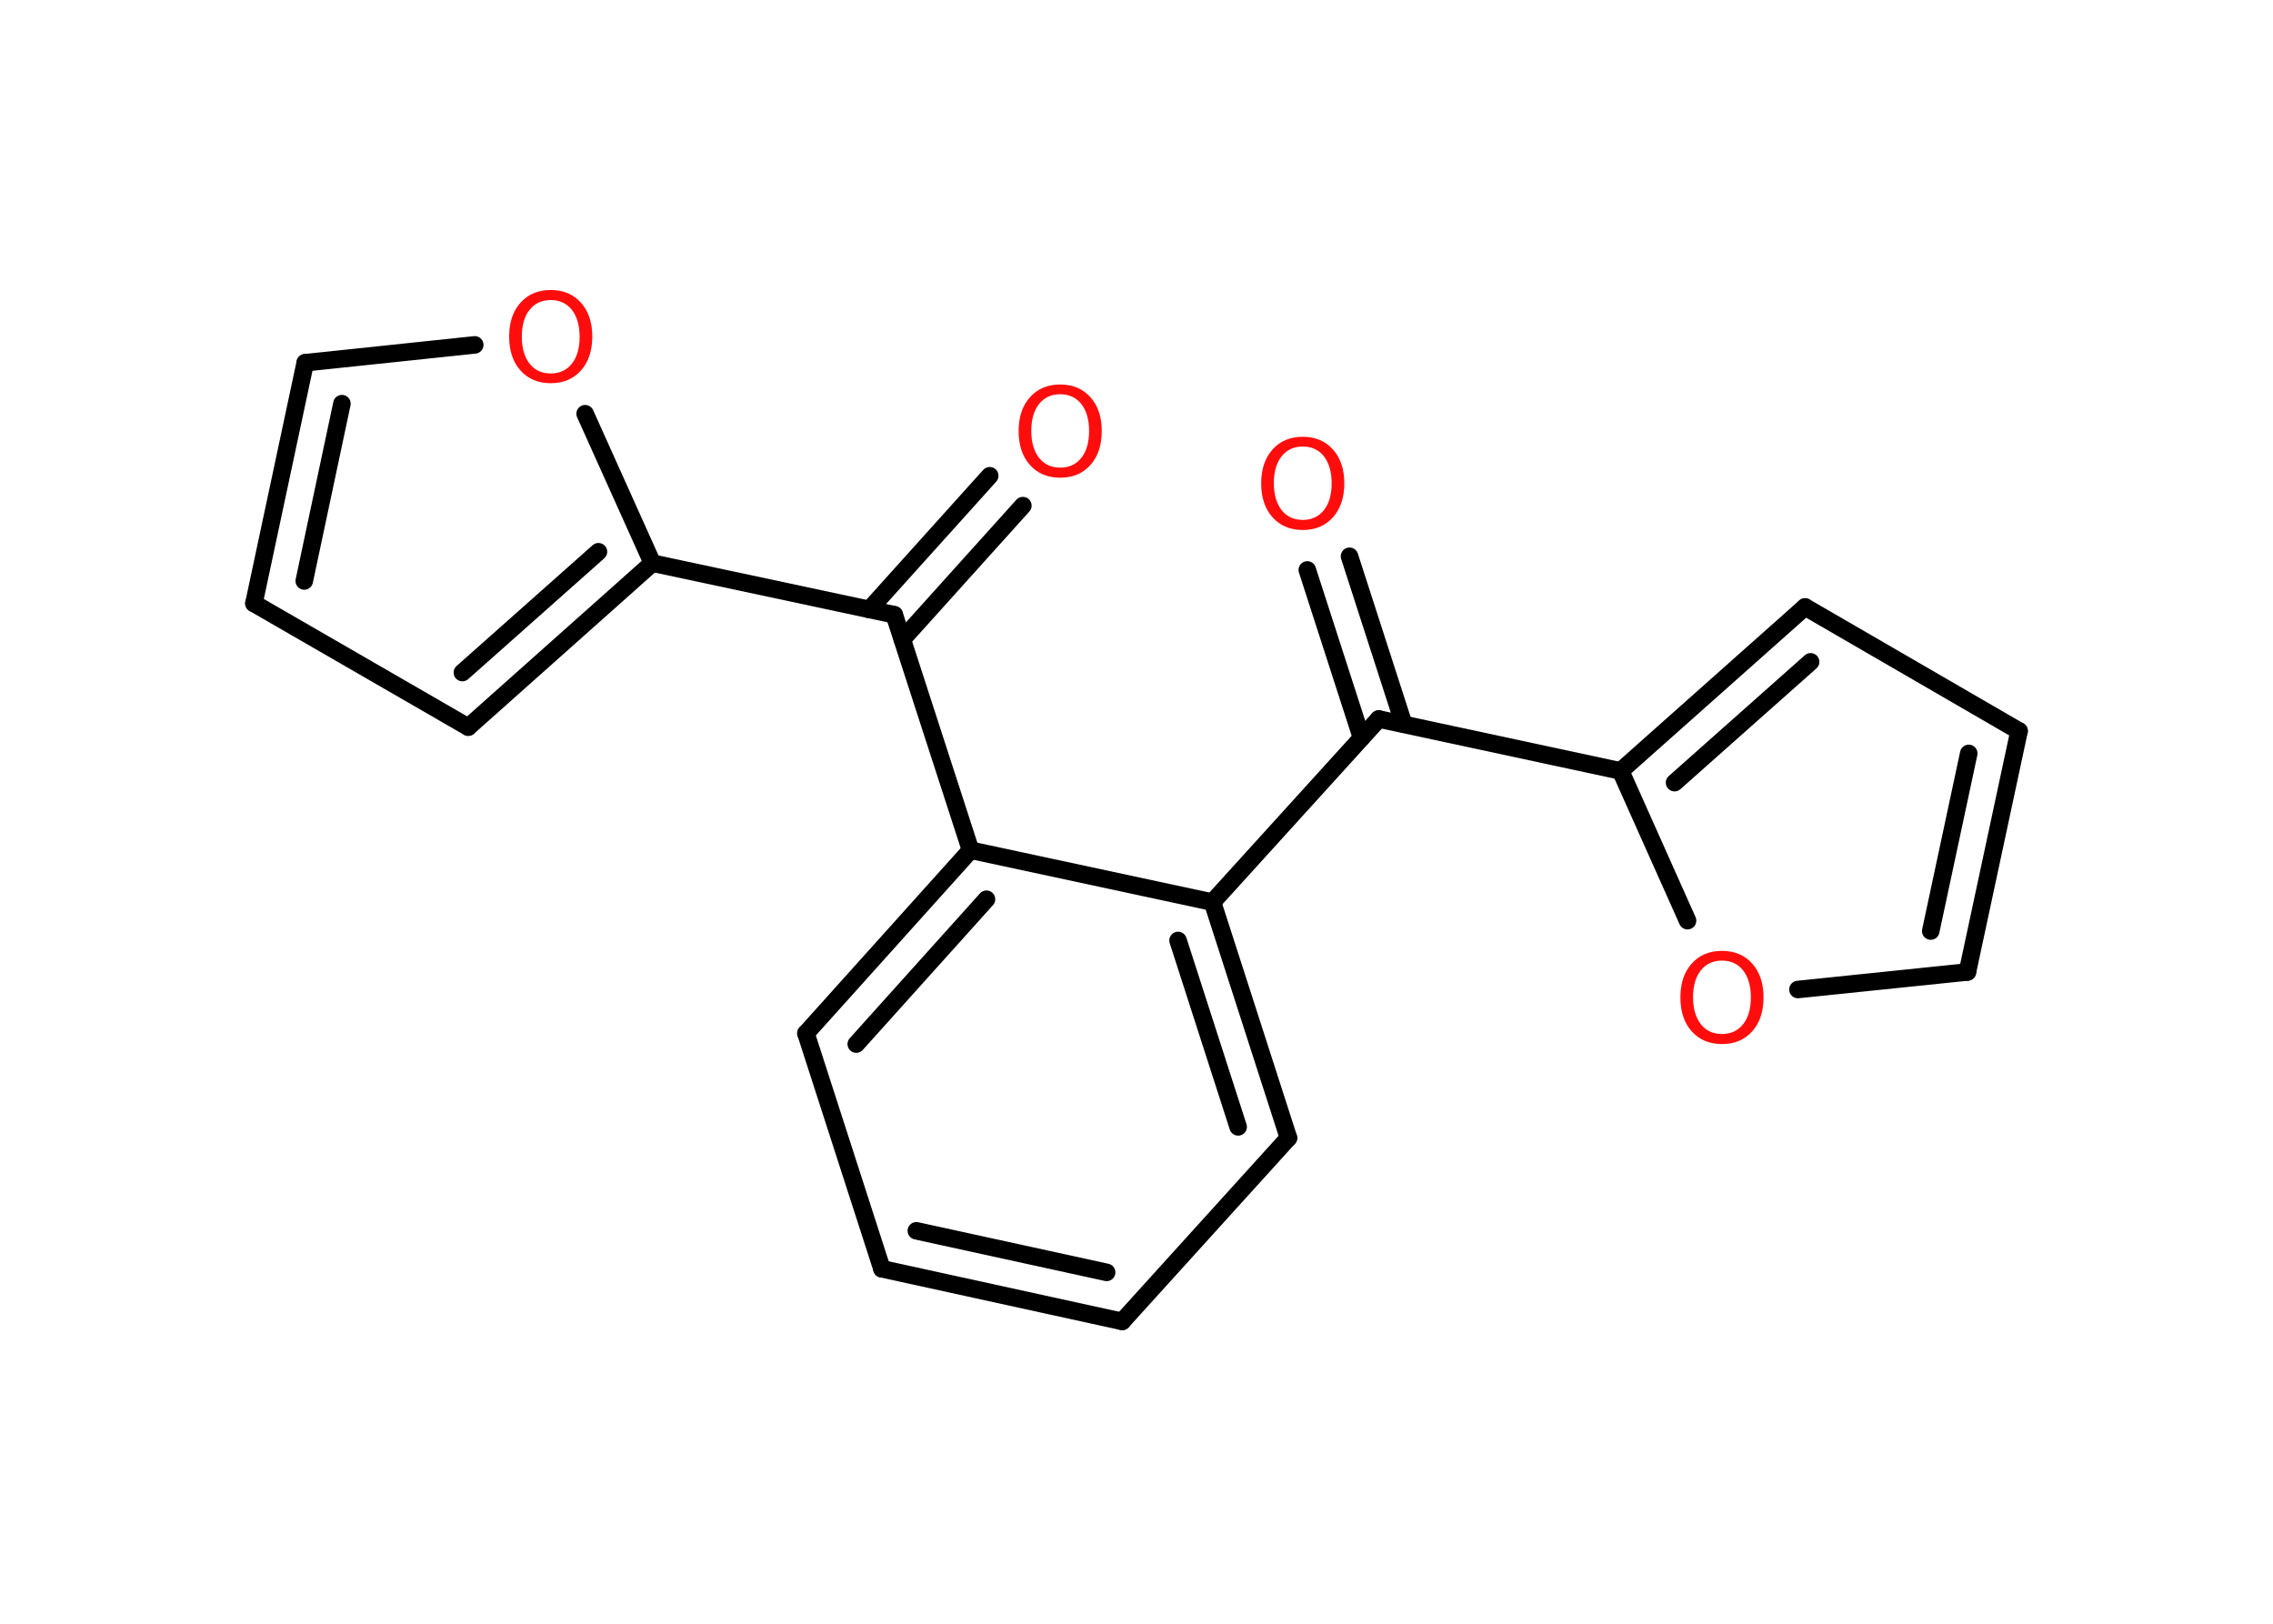 <?xml version='1.0' encoding='UTF-8'?>
<!DOCTYPE svg PUBLIC "-//W3C//DTD SVG 1.1//EN" "http://www.w3.org/Graphics/SVG/1.1/DTD/svg11.dtd">
<svg version='1.2' xmlns='http://www.w3.org/2000/svg' xmlns:xlink='http://www.w3.org/1999/xlink' width='70.0mm' height='50.0mm' viewBox='0 0 70.0 50.0'>
  <desc>Generated by the Chemistry Development Kit (http://github.com/cdk)</desc>
  <g stroke-linecap='round' stroke-linejoin='round' stroke='#000000' stroke-width='.54' fill='#FF0D0D'>
    <rect x='.0' y='.0' width='70.0' height='50.0' fill='#FFFFFF' stroke='none'/>
    <g id='mol1' class='mol'>
      <g id='mol1bnd1' class='bond'>
        <line x1='31.5' y1='15.57' x2='27.79' y2='19.69'/>
        <line x1='30.48' y1='14.65' x2='26.77' y2='18.77'/>
      </g>
      <line id='mol1bnd2' class='bond' x1='27.54' y1='18.93' x2='20.09' y2='17.34'/>
      <g id='mol1bnd3' class='bond'>
        <line x1='14.42' y1='22.39' x2='20.09' y2='17.34'/>
        <line x1='14.24' y1='20.71' x2='18.43' y2='16.99'/>
      </g>
      <line id='mol1bnd4' class='bond' x1='14.42' y1='22.39' x2='7.82' y2='18.58'/>
      <g id='mol1bnd5' class='bond'>
        <line x1='9.4' y1='11.17' x2='7.82' y2='18.58'/>
        <line x1='10.53' y1='12.43' x2='9.37' y2='17.89'/>
      </g>
      <line id='mol1bnd6' class='bond' x1='9.4' y1='11.17' x2='14.62' y2='10.62'/>
      <line id='mol1bnd7' class='bond' x1='20.09' y1='17.34' x2='18.02' y2='12.74'/>
      <line id='mol1bnd8' class='bond' x1='27.54' y1='18.93' x2='29.89' y2='26.18'/>
      <g id='mol1bnd9' class='bond'>
        <line x1='29.89' y1='26.18' x2='24.82' y2='31.82'/>
        <line x1='30.38' y1='27.69' x2='26.37' y2='32.15'/>
      </g>
      <line id='mol1bnd10' class='bond' x1='24.82' y1='31.82' x2='27.16' y2='39.07'/>
      <g id='mol1bnd11' class='bond'>
        <line x1='27.16' y1='39.07' x2='34.56' y2='40.69'/>
        <line x1='28.22' y1='37.9' x2='34.08' y2='39.18'/>
      </g>
      <line id='mol1bnd12' class='bond' x1='34.56' y1='40.69' x2='39.68' y2='35.04'/>
      <g id='mol1bnd13' class='bond'>
        <line x1='39.68' y1='35.04' x2='37.34' y2='27.78'/>
        <line x1='38.13' y1='34.7' x2='36.28' y2='28.96'/>
      </g>
      <line id='mol1bnd14' class='bond' x1='29.89' y1='26.18' x2='37.34' y2='27.78'/>
      <line id='mol1bnd15' class='bond' x1='37.34' y1='27.78' x2='42.46' y2='22.14'/>
      <g id='mol1bnd16' class='bond'>
        <line x1='41.93' y1='22.72' x2='40.26' y2='17.55'/>
        <line x1='43.23' y1='22.3' x2='41.56' y2='17.13'/>
      </g>
      <line id='mol1bnd17' class='bond' x1='42.46' y1='22.14' x2='49.91' y2='23.74'/>
      <g id='mol1bnd18' class='bond'>
        <line x1='55.59' y1='18.69' x2='49.91' y2='23.74'/>
        <line x1='55.76' y1='20.38' x2='51.57' y2='24.1'/>
      </g>
      <line id='mol1bnd19' class='bond' x1='55.59' y1='18.69' x2='62.18' y2='22.51'/>
      <g id='mol1bnd20' class='bond'>
        <line x1='60.59' y1='29.93' x2='62.18' y2='22.51'/>
        <line x1='59.46' y1='28.67' x2='60.63' y2='23.2'/>
      </g>
      <line id='mol1bnd21' class='bond' x1='60.59' y1='29.93' x2='55.37' y2='30.47'/>
      <line id='mol1bnd22' class='bond' x1='49.91' y1='23.74' x2='51.97' y2='28.35'/>
      <path id='mol1atm1' class='atom' d='M32.65 12.14q-.41 .0 -.65 .3q-.24 .3 -.24 .83q.0 .52 .24 .83q.24 .3 .65 .3q.41 .0 .65 -.3q.24 -.3 .24 -.83q.0 -.52 -.24 -.83q-.24 -.3 -.65 -.3zM32.65 11.84q.58 .0 .93 .39q.35 .39 .35 1.04q.0 .66 -.35 1.05q-.35 .39 -.93 .39q-.58 .0 -.93 -.39q-.35 -.39 -.35 -1.05q.0 -.65 .35 -1.04q.35 -.39 .93 -.39z' stroke='none'/>
      <path id='mol1atm7' class='atom' d='M16.96 9.24q-.41 .0 -.65 .3q-.24 .3 -.24 .83q.0 .52 .24 .83q.24 .3 .65 .3q.41 .0 .65 -.3q.24 -.3 .24 -.83q.0 -.52 -.24 -.83q-.24 -.3 -.65 -.3zM16.96 8.93q.58 .0 .93 .39q.35 .39 .35 1.04q.0 .66 -.35 1.05q-.35 .39 -.93 .39q-.58 .0 -.93 -.39q-.35 -.39 -.35 -1.05q.0 -.65 .35 -1.04q.35 -.39 .93 -.39z' stroke='none'/>
      <path id='mol1atm15' class='atom' d='M40.12 13.75q-.41 .0 -.65 .3q-.24 .3 -.24 .83q.0 .52 .24 .83q.24 .3 .65 .3q.41 .0 .65 -.3q.24 -.3 .24 -.83q.0 -.52 -.24 -.83q-.24 -.3 -.65 -.3zM40.12 13.45q.58 .0 .93 .39q.35 .39 .35 1.04q.0 .66 -.35 1.05q-.35 .39 -.93 .39q-.58 .0 -.93 -.39q-.35 -.39 -.35 -1.05q.0 -.65 .35 -1.04q.35 -.39 .93 -.39z' stroke='none'/>
      <path id='mol1atm20' class='atom' d='M53.03 29.58q-.41 .0 -.65 .3q-.24 .3 -.24 .83q.0 .52 .24 .83q.24 .3 .65 .3q.41 .0 .65 -.3q.24 -.3 .24 -.83q.0 -.52 -.24 -.83q-.24 -.3 -.65 -.3zM53.03 29.28q.58 .0 .93 .39q.35 .39 .35 1.04q.0 .66 -.35 1.05q-.35 .39 -.93 .39q-.58 .0 -.93 -.39q-.35 -.39 -.35 -1.05q.0 -.65 .35 -1.04q.35 -.39 .93 -.39z' stroke='none'/>
    </g>
  </g>
</svg>
